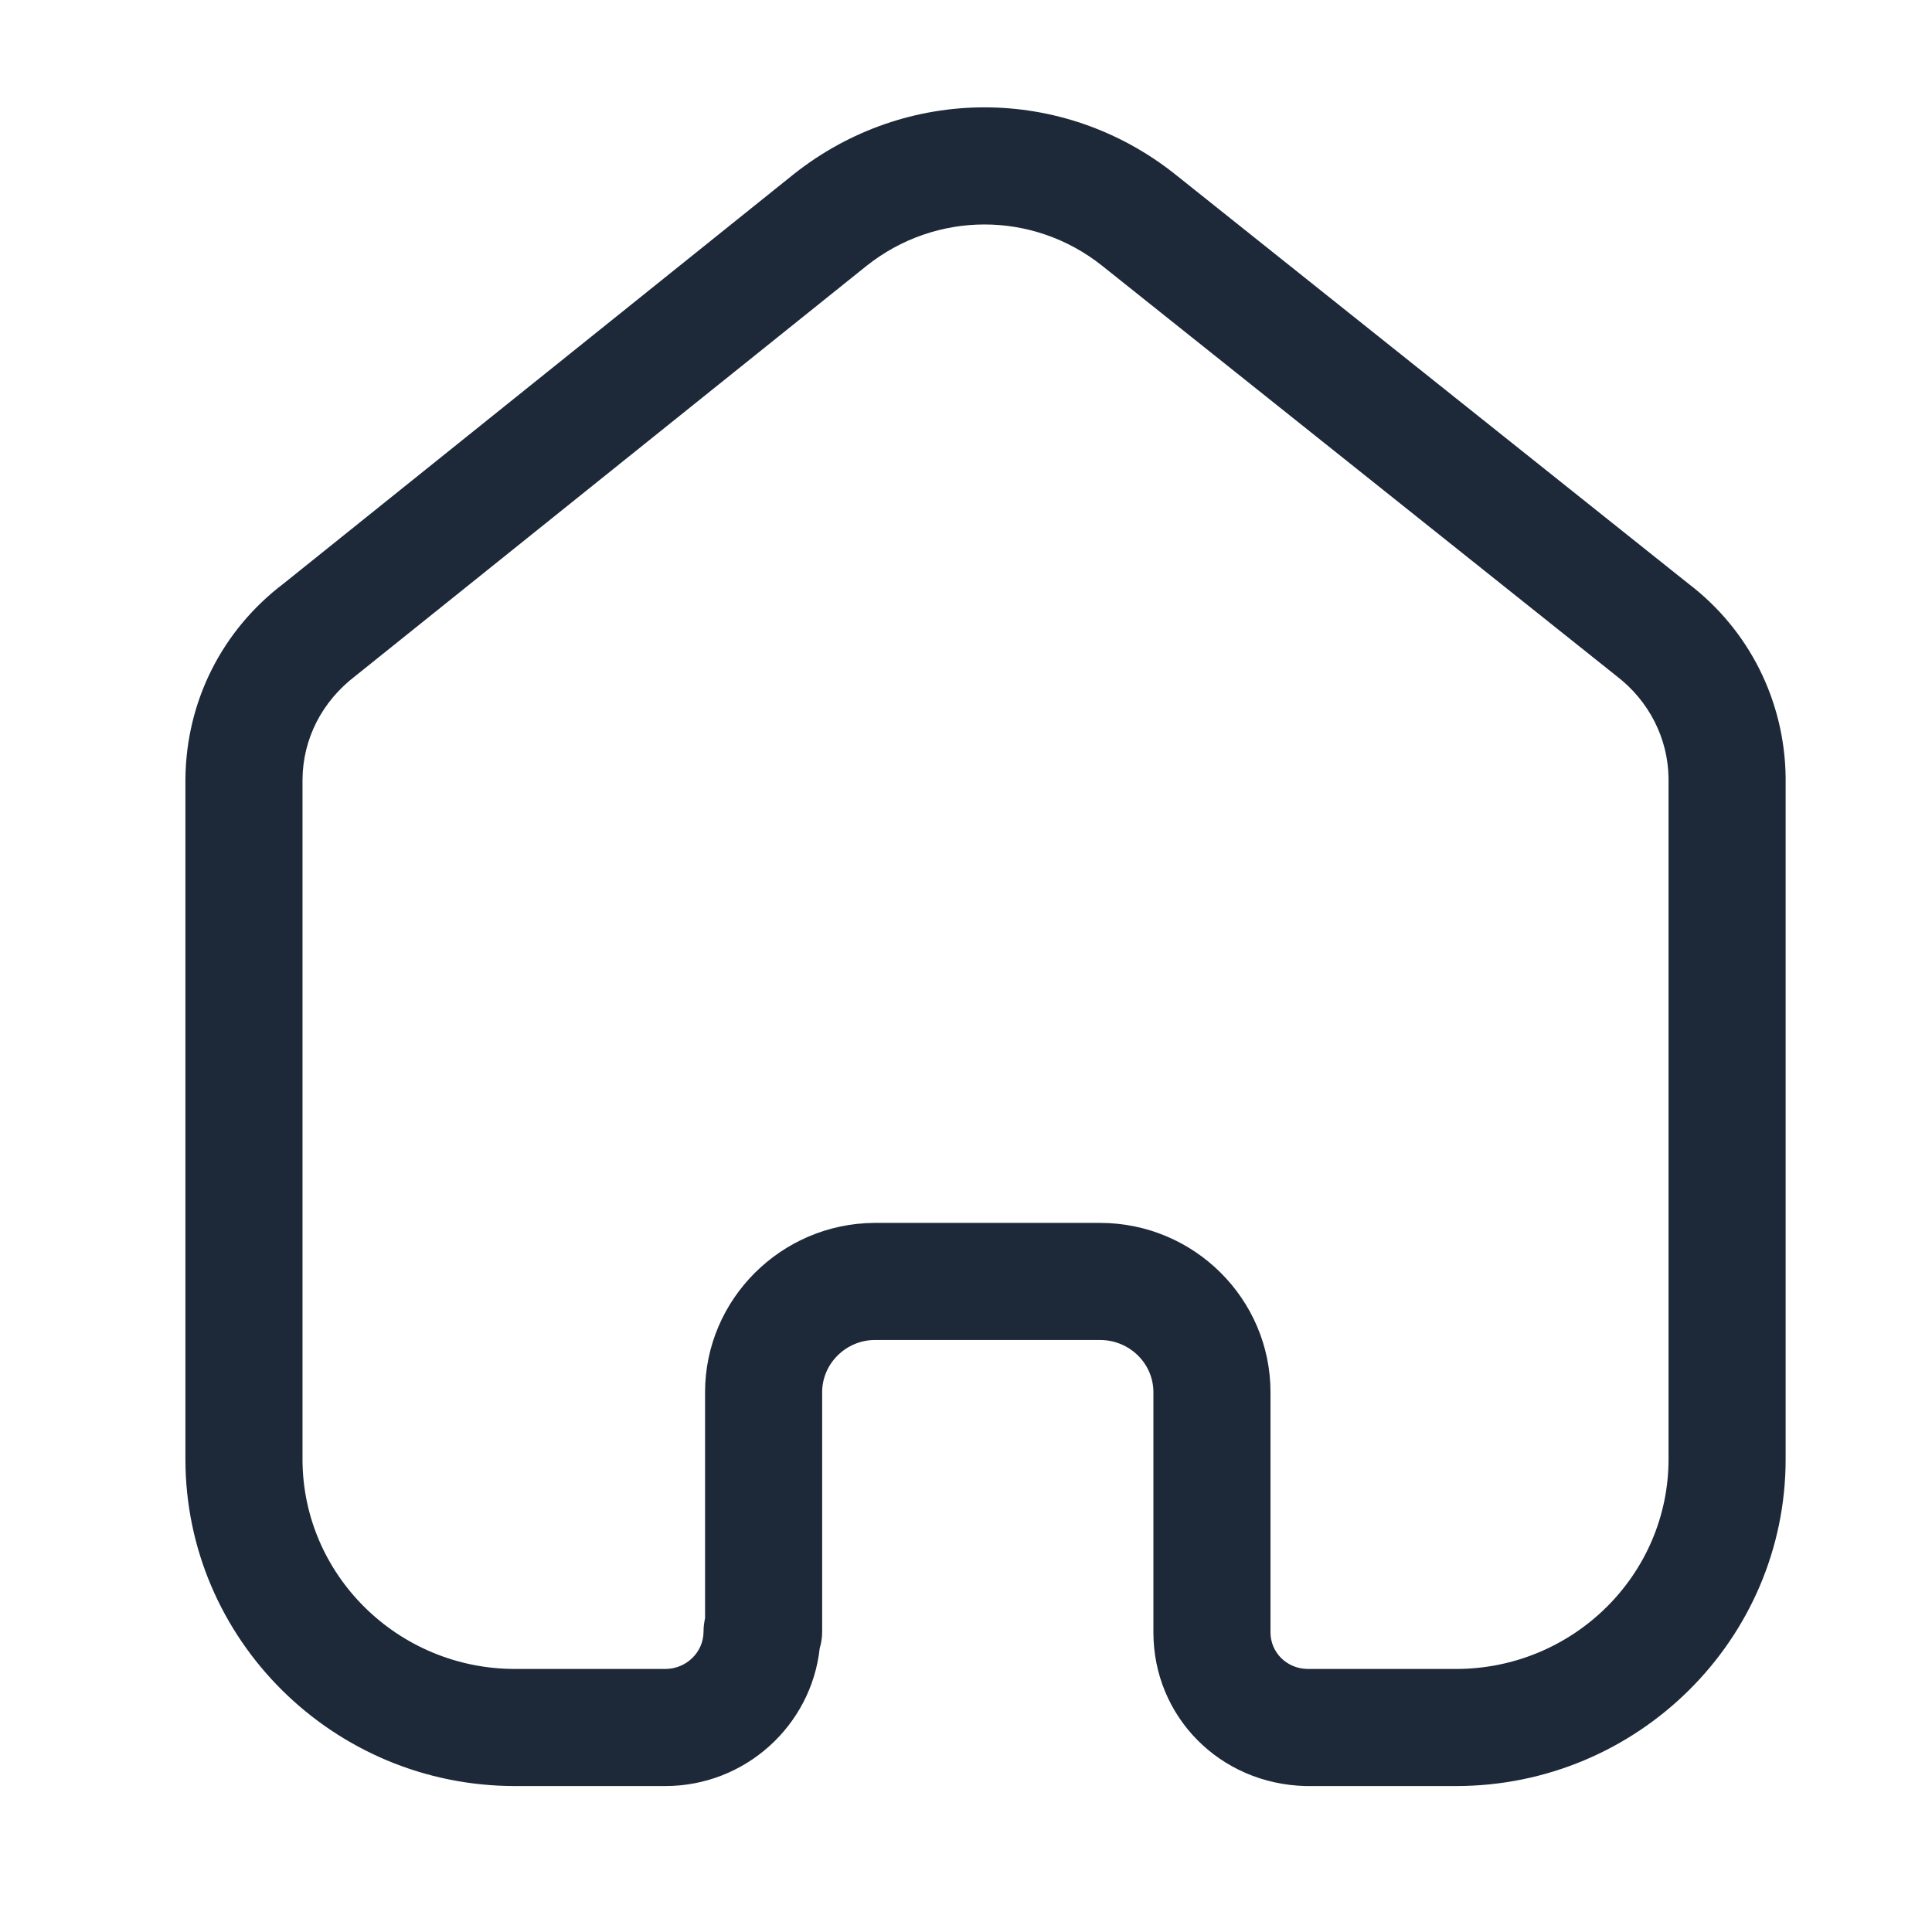 <svg width="33" height="33" viewBox="0 0 33 33" fill="none" xmlns="http://www.w3.org/2000/svg">
<path fill-rule="evenodd" clip-rule="evenodd" d="M18.789 20.888C20.395 20.888 21.701 22.186 21.701 23.78V27.882C21.701 28.224 21.976 28.499 22.328 28.507H24.869C26.872 28.507 28.5 26.899 28.5 24.923V13.291C28.491 12.611 28.166 11.971 27.61 11.546L18.82 4.535C17.64 3.6 15.989 3.6 14.805 4.538L6.074 11.543C5.497 11.982 5.173 12.622 5.167 13.314V24.923C5.167 26.899 6.795 28.507 8.797 28.507H11.363C11.724 28.507 12.017 28.22 12.017 27.868C12.017 27.791 12.027 27.714 12.043 27.64V23.78C12.043 22.195 13.341 20.899 14.934 20.888H18.789ZM24.869 30.507H22.304C20.834 30.472 19.701 29.319 19.701 27.882V23.78C19.701 23.288 19.292 22.888 18.789 22.888H14.941C14.449 22.891 14.043 23.292 14.043 23.78V27.868C14.043 27.968 14.029 28.064 14.001 28.155C13.857 29.475 12.729 30.507 11.363 30.507H8.797C5.692 30.507 3.167 28.002 3.167 24.923V13.304C3.18 11.979 3.791 10.766 4.845 9.967L13.559 2.974C15.477 1.454 18.151 1.454 20.065 2.971L28.841 9.971C29.872 10.756 30.483 11.967 30.5 13.276V24.923C30.5 28.002 27.974 30.507 24.869 30.507Z" fill="#1D2939"/>
</svg>
